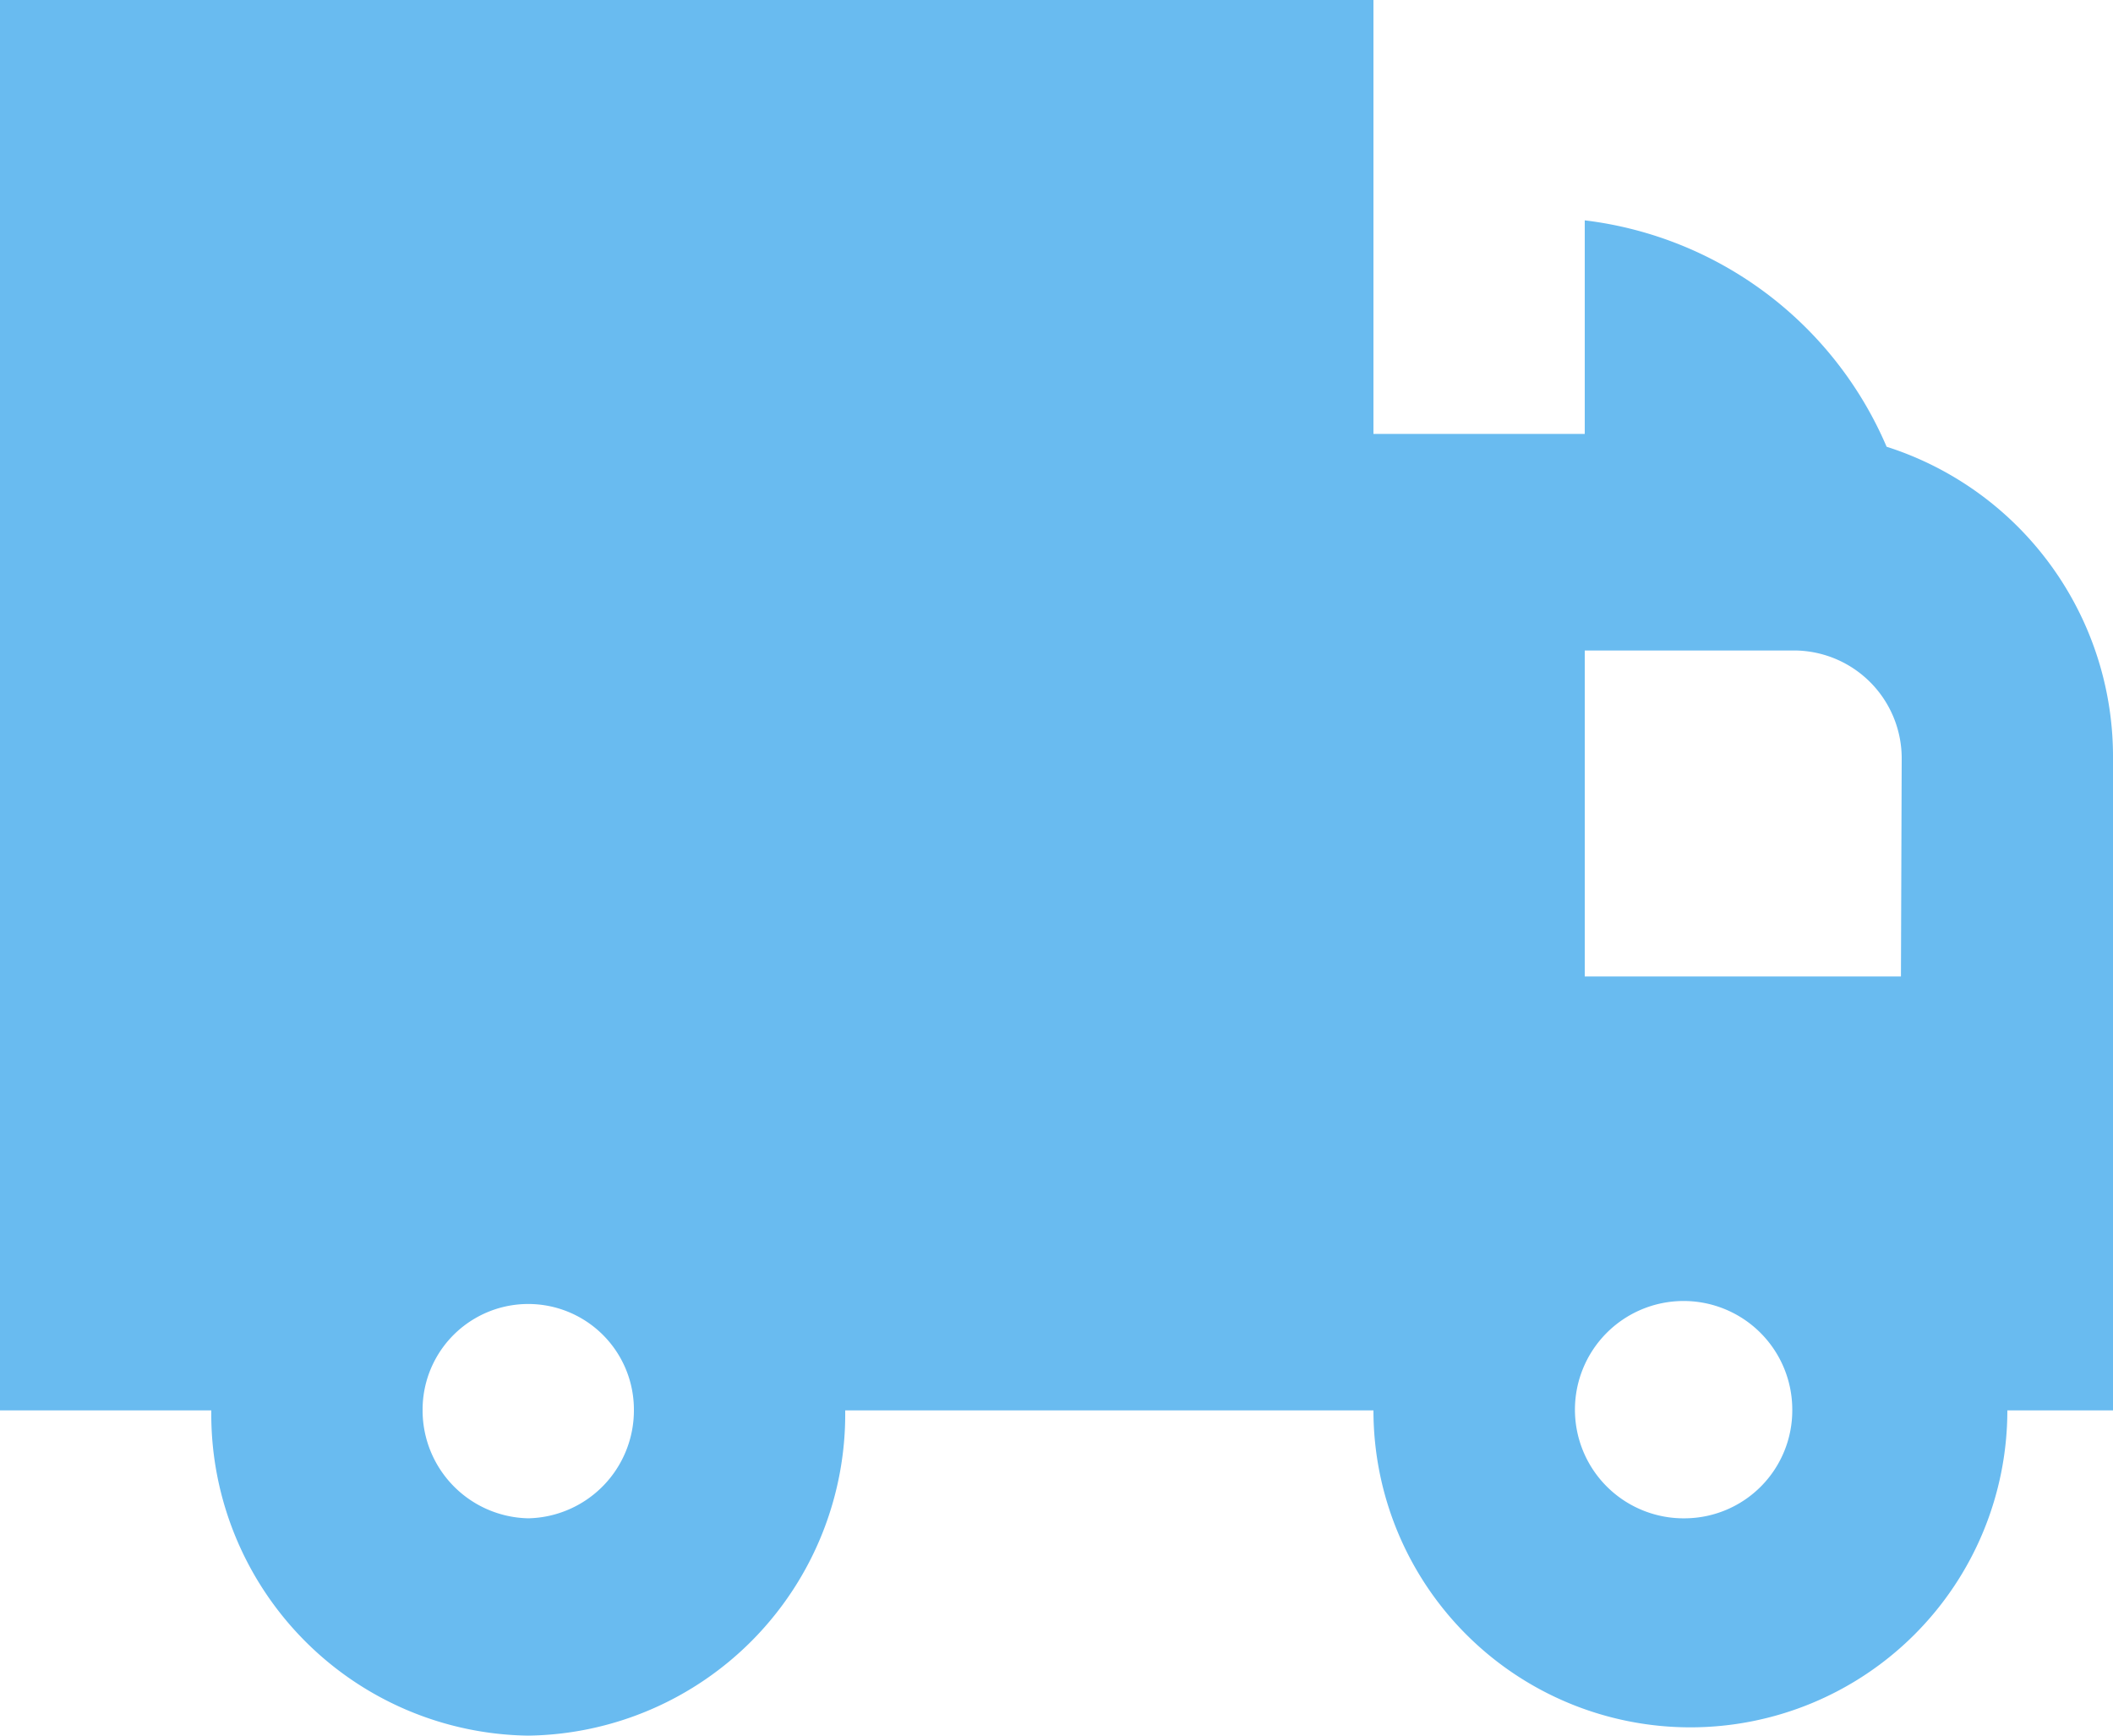 <svg xmlns="http://www.w3.org/2000/svg" viewBox="0 0 28 23"><title>zot-truck</title><g id="Camada_2" data-name="Camada 2"><g id="Camada_1-2" data-name="Camada 1"><path d="M25,5.92a5,5,0,0,0-4-3V5.75h-2.8V0H0V18.69H2.8A4.26,4.26,0,0,0,7,23a4.26,4.26,0,0,0,4.2-4.31h7a4.2,4.2,0,1,0,8.4,0H28V10.06A4.31,4.31,0,0,0,25,5.92ZM7,20.12a1.43,1.43,0,0,1-1.4-1.44,1.4,1.4,0,1,1,2.8,0A1.43,1.43,0,0,1,7,20.12Zm15.34,0a1.44,1.44,0,1,1,1.41-1.44A1.43,1.43,0,0,1,22.34,20.12Zm2.85-7.18H21V8.62h2.79a1.43,1.43,0,0,1,1.41,1.44Z" fill="#69bbf0"/></g></g></svg>